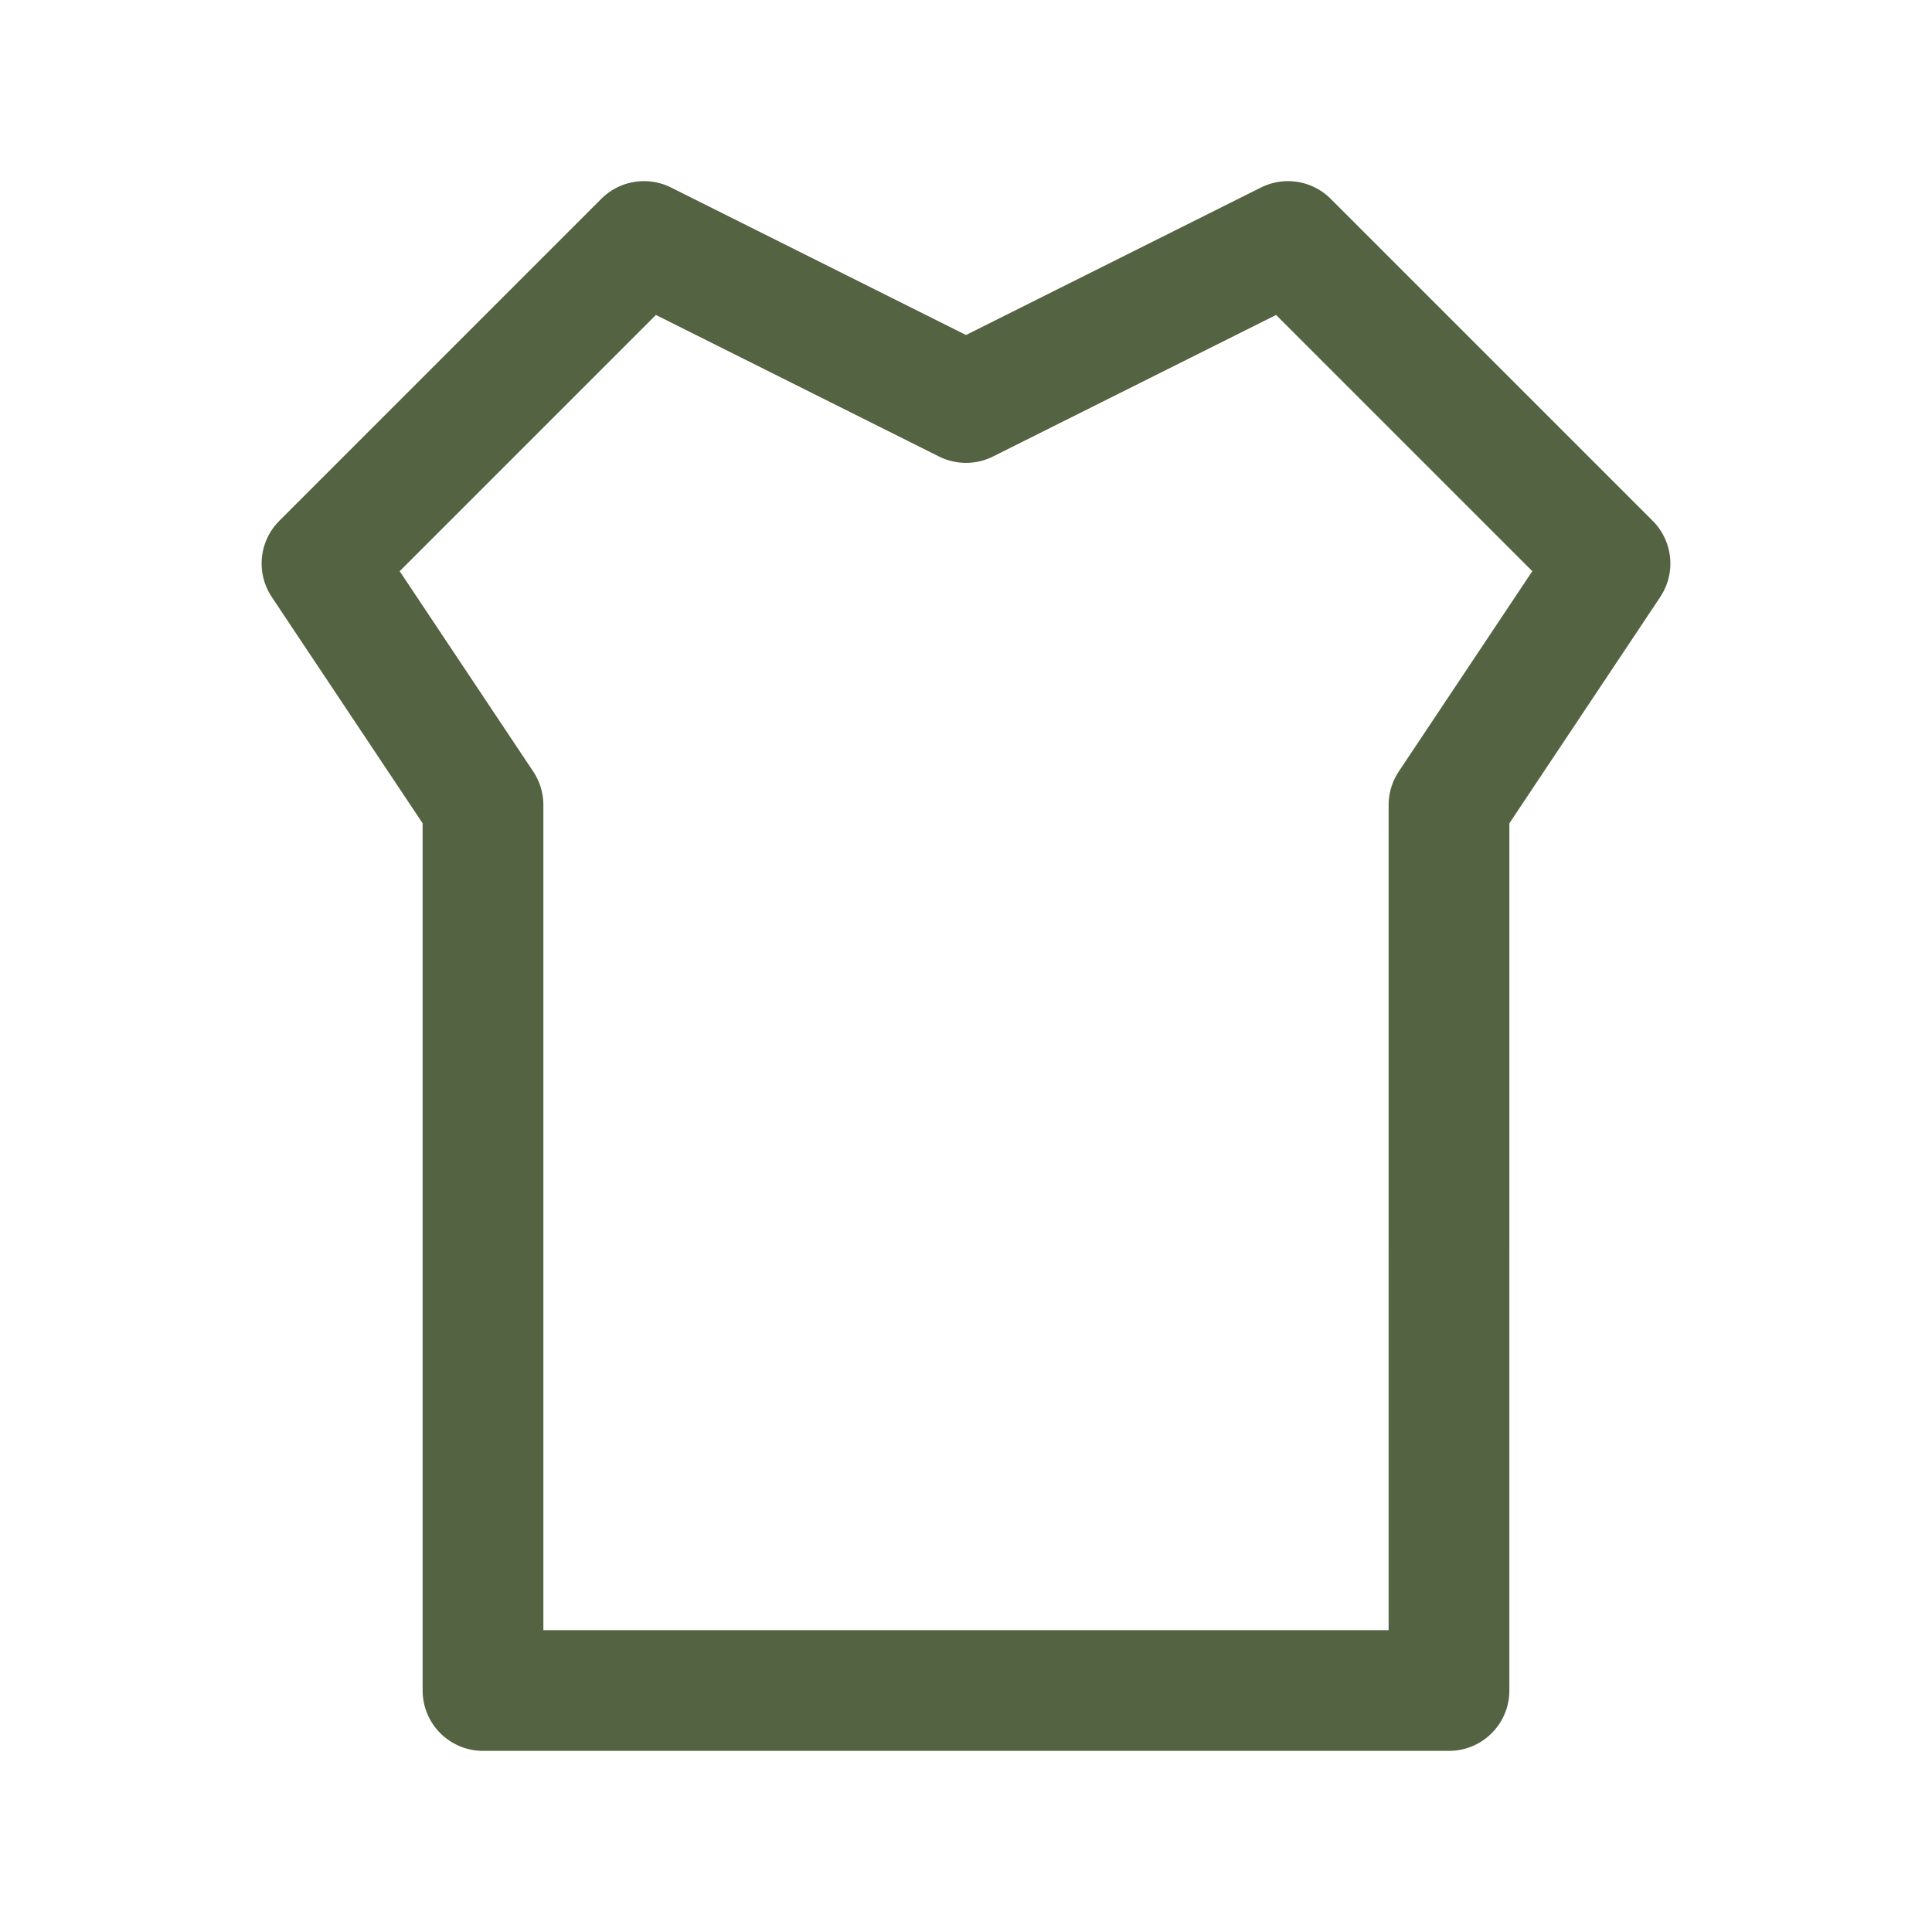 <svg xmlns="http://www.w3.org/2000/svg" viewBox="0 0 24 24" width="96" height="96" fill="none" stroke="#546342" stroke-width="1.5" stroke-linecap="round" stroke-linejoin="round">
  <path d="M20 7l-4-4-4 2-4-2-4 4 2 3v11h12V10l2-3z"/>
</svg>

